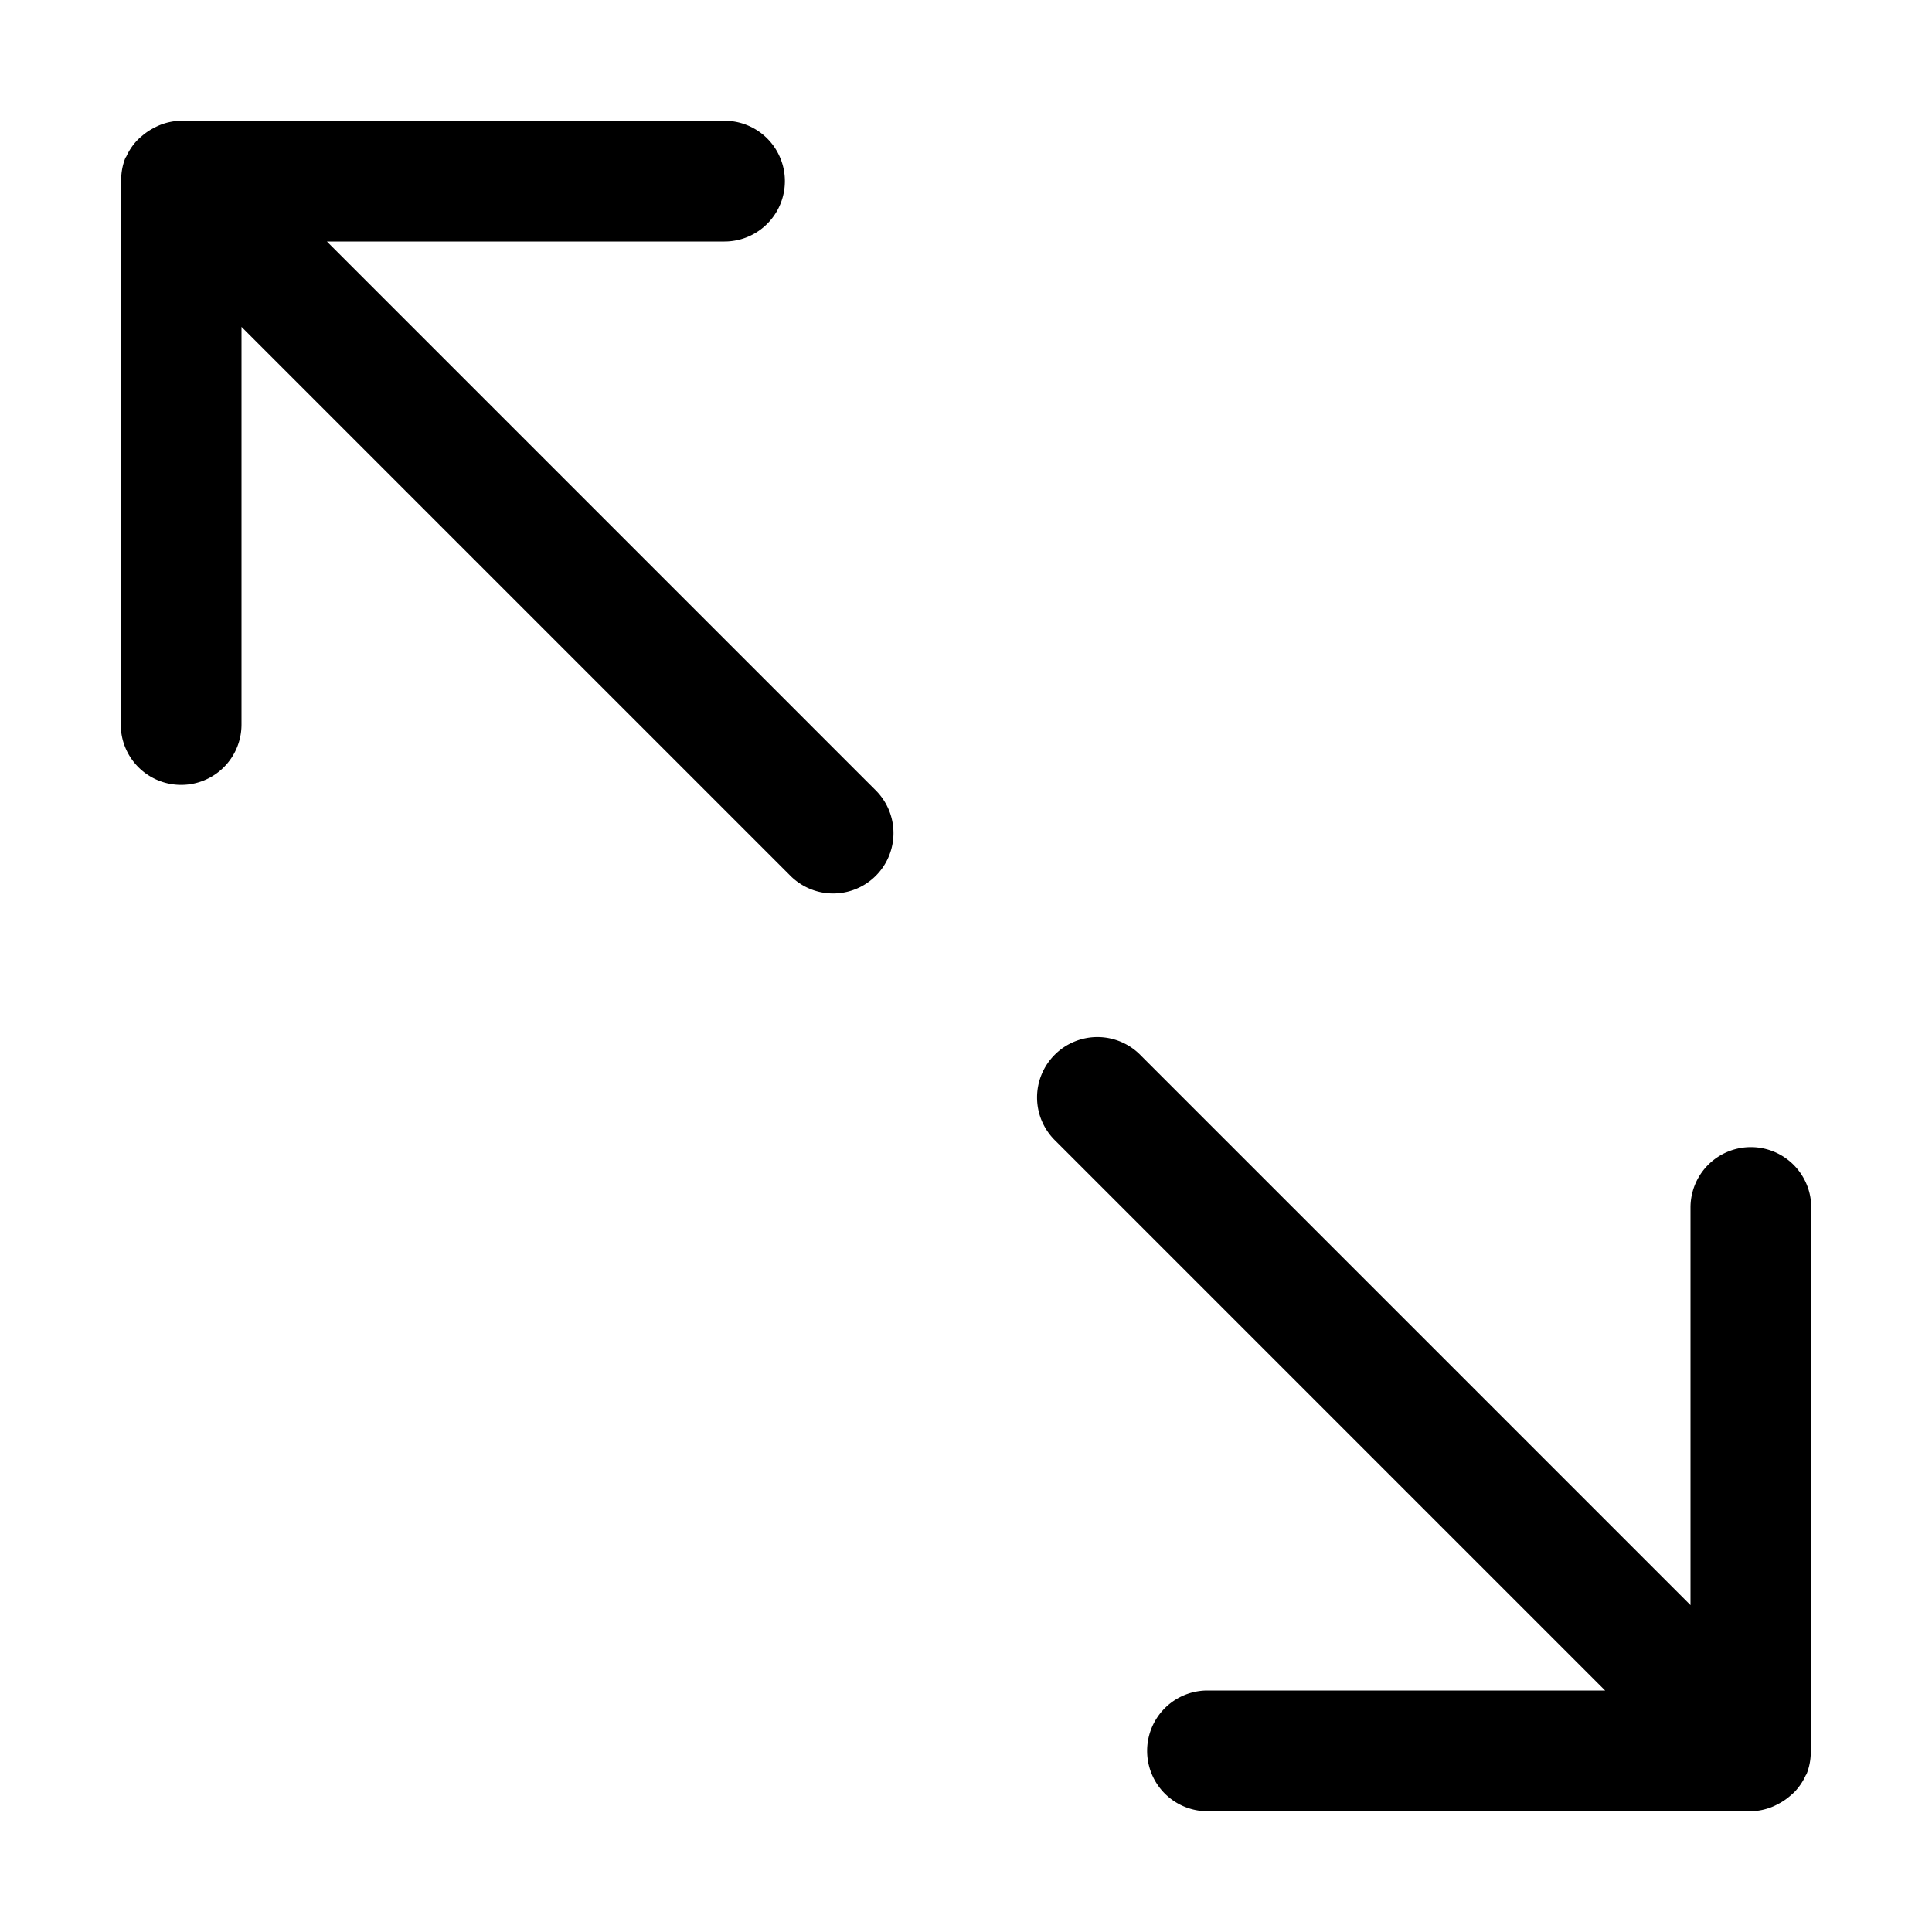 <svg height='100px' width='100px'  fill="#000000" xmlns="http://www.w3.org/2000/svg" viewBox="0 0 32 32" x="0px" y="0px"><g data-name="Arrow Arrows Direction Up Icon"><path d="M30,20a1,1,0,0,0-2,0v6.586l-9.104-9.104a1.0 1,0,1,0-1.414,1.414L26.586,28H20a1,1,0,0,0,0,2h9a.986.986,0,0,0,.349-.071.942.942,0,0,0,.095-.045.984.984,0,0,0,.208-.14.957.957,0,0,0,.076-.069.98.98,0,0,0,.178-.264c.004-.01.012-.017.016-.026l.001-.002a.987.987,0,0,0,.069-.347C29.993,29.023,30,29.013,30,29Z"></path><path d="M3,13a.999.999,0,0,0,1-1V5.414l9.104,9.104a1.0 1,0,0,0,1.414-1.414L5.414,4H12a1,1,0,0,0,0-2H3a.988.988,0,0,0-.349.07.958.958,0,0,0-.095.045.98.98,0,0,0-.208.14.967.967,0,0,0-.076.069.985.985,0,0,0-.178.264c-.004.009-.012.016-.016.026l-.002.003a.986.986,0,0,0-.069.347C2.007,2.977,2,2.987,2,3v9A.999.999,0,0,0,3,13Z"></path></g></svg>